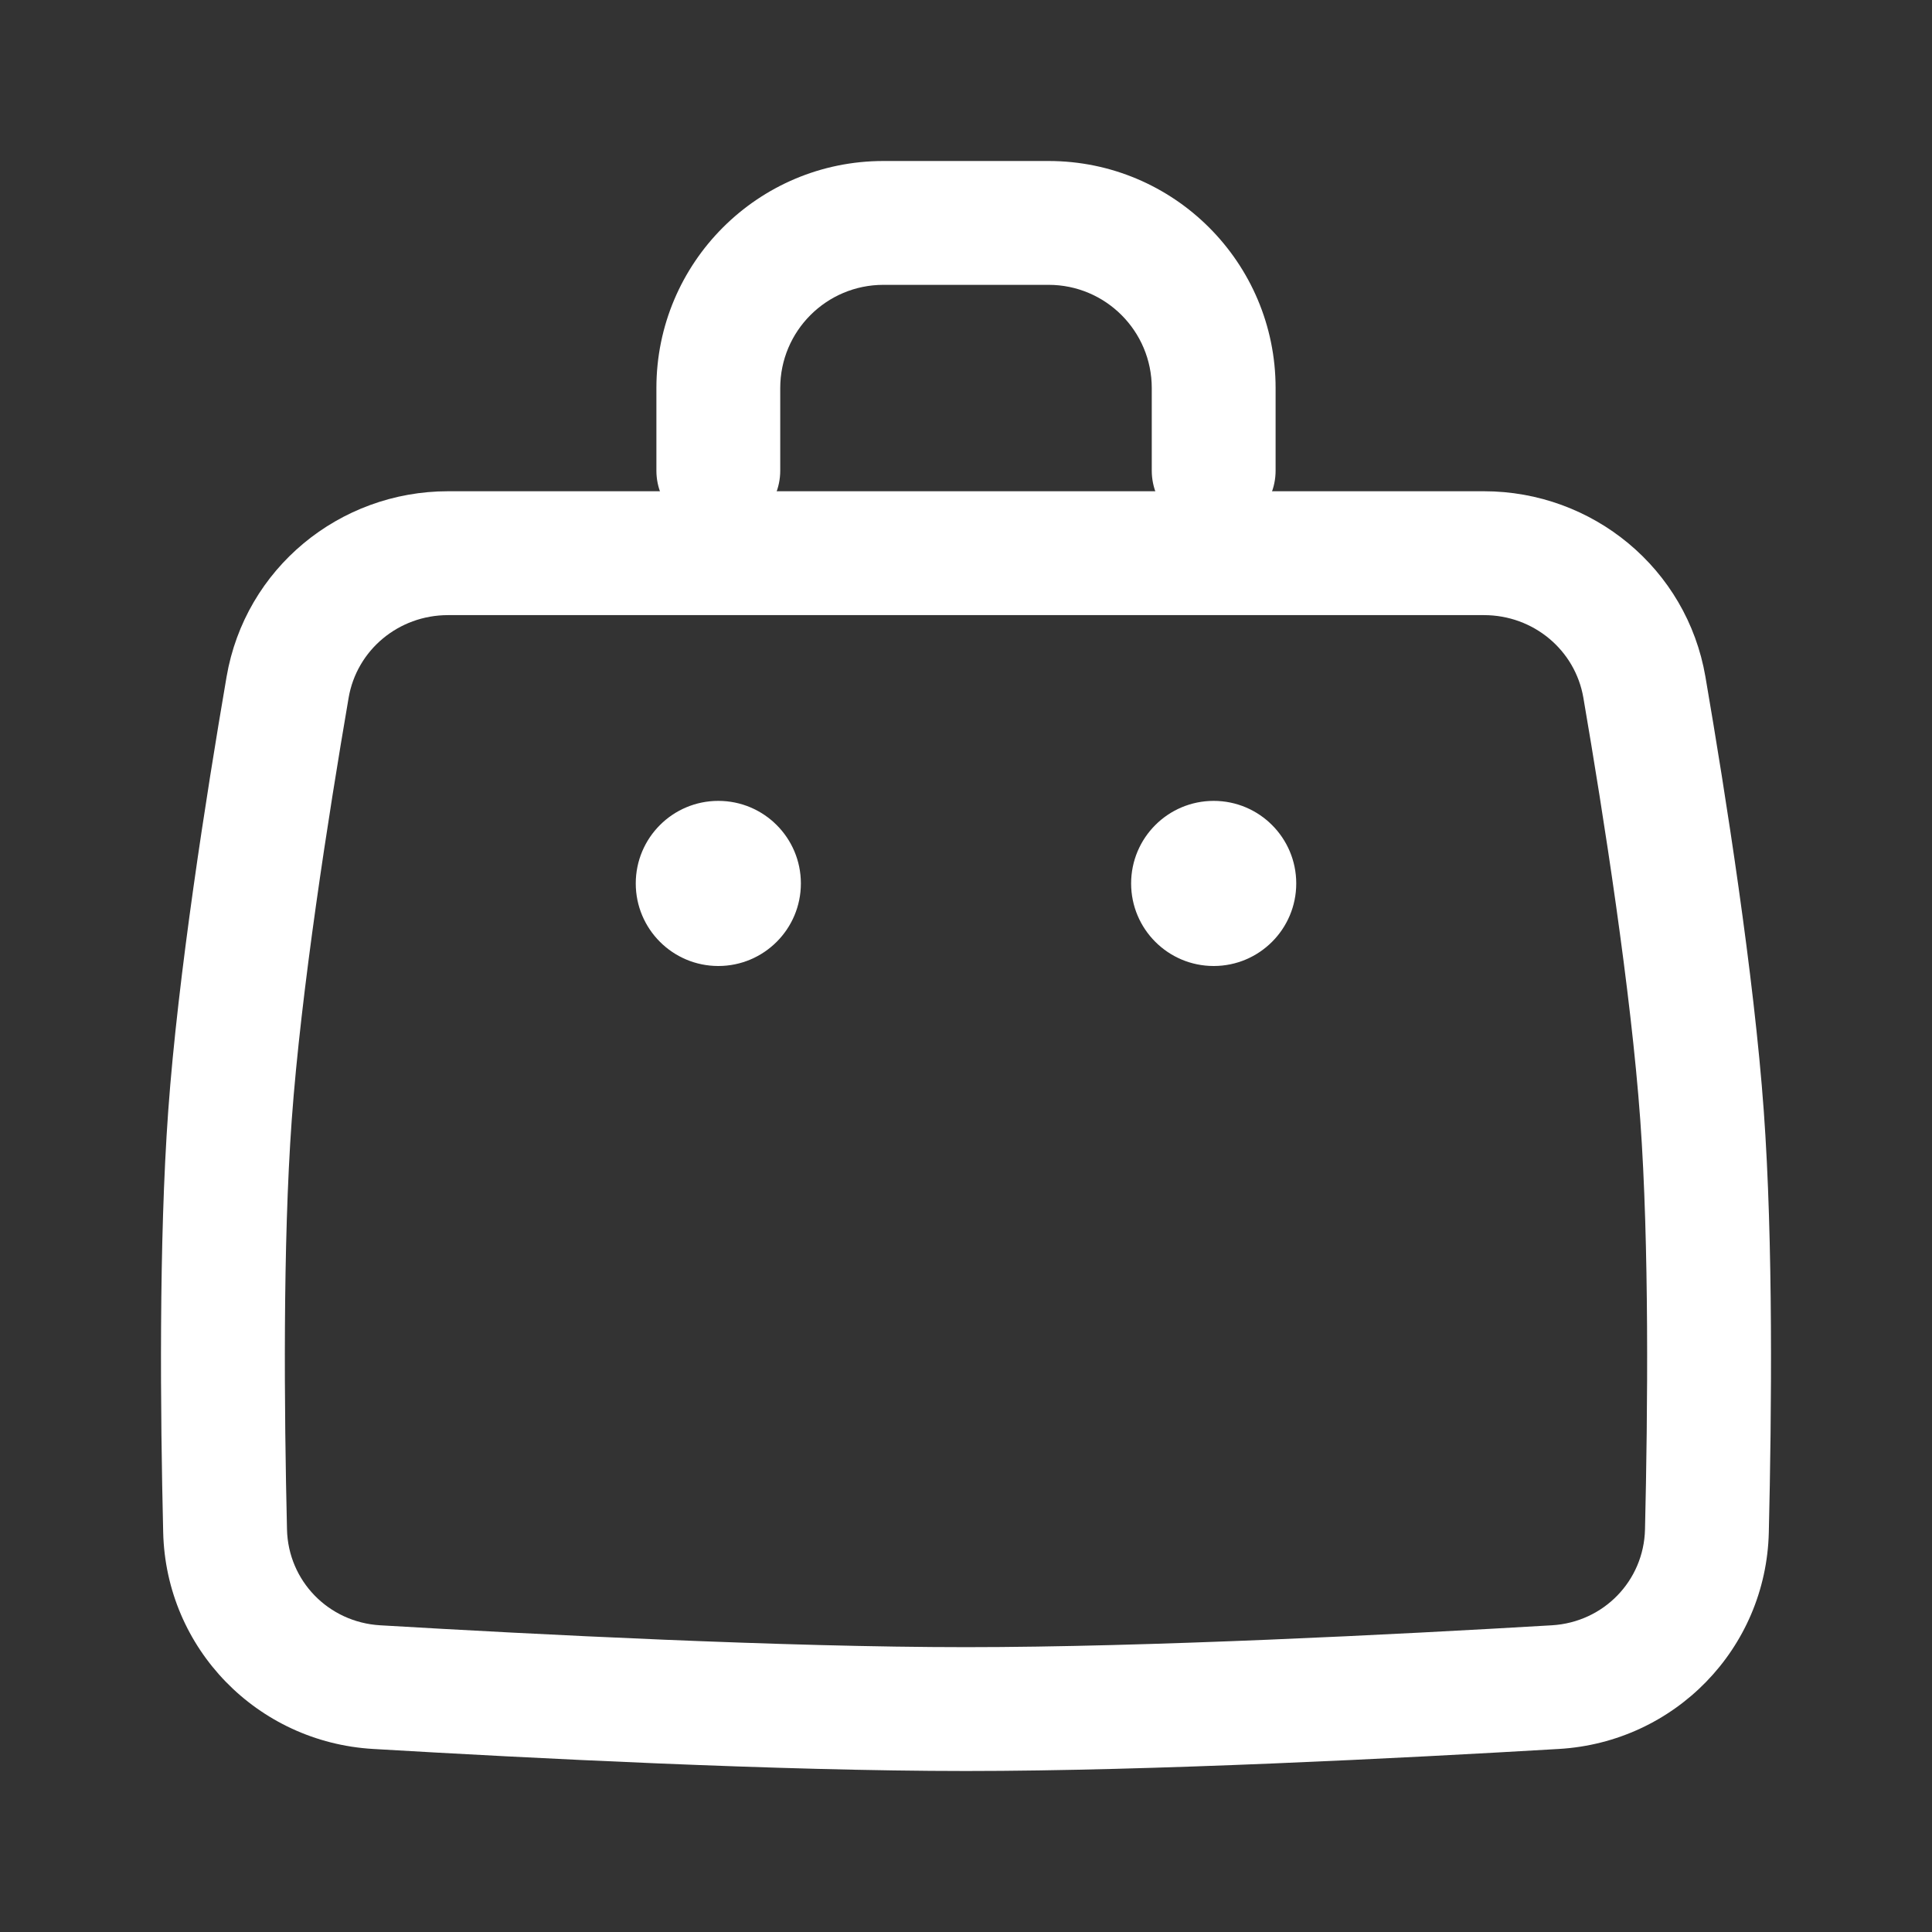 <svg width="60" height="60" viewBox="0 0 60 60" fill="none" xmlns="http://www.w3.org/2000/svg">
<rect x="0" y="0" width="60" height="60" fill="#333333" stroke="none"/>
<path fill-rule="evenodd" clip-rule="evenodd" d="M7.036 21.02C7.613 17.653 10.542 15.256 13.916 15.256H46.084C49.458 15.256 52.387 17.653 52.964 21.02C53.601 24.738 54.472 30.288 54.776 34.505C55.069 38.555 55.021 43.879 54.932 47.592C54.845 51.206 52.005 54.103 48.419 54.315C43.571 54.601 35.775 55 30 55C24.225 55 16.429 54.601 11.581 54.315C7.995 54.103 5.155 51.206 5.068 47.592C4.979 43.879 4.931 38.555 5.224 34.505C5.528 30.288 6.399 24.738 7.036 21.02ZM13.916 19.103C12.374 19.103 11.081 20.19 10.827 21.669C10.191 25.38 9.35 30.769 9.06 34.782C8.782 38.633 8.825 43.798 8.913 47.5C8.951 49.091 10.196 50.38 11.807 50.475C16.654 50.761 24.349 51.154 30 51.154C35.651 51.154 43.346 50.761 48.193 50.475C49.804 50.38 51.048 49.091 51.087 47.5C51.175 43.798 51.218 38.633 50.94 34.782C50.65 30.769 49.809 25.38 49.173 21.669C48.919 20.19 47.626 19.103 46.084 19.103H13.916Z" fill="white"/>
<path d="M24.872 27.436C24.872 28.852 23.724 30 22.308 30C20.892 30 19.744 28.852 19.744 27.436C19.744 26.02 20.892 24.872 22.308 24.872C23.724 24.872 24.872 26.02 24.872 27.436Z" fill="white"/>
<path d="M40.256 27.436C40.256 28.852 39.108 30 37.692 30C36.276 30 35.128 28.852 35.128 27.436C35.128 26.02 36.276 24.872 37.692 24.872C39.108 24.872 40.256 26.02 40.256 27.436Z" fill="white"/>
<path fill-rule="evenodd" clip-rule="evenodd" d="M20.385 12.051C20.385 8.157 23.542 5 27.436 5H32.564C36.458 5 39.615 8.157 39.615 12.051V14.615C39.615 15.678 38.754 16.538 37.692 16.538C36.63 16.538 35.769 15.678 35.769 14.615V12.051C35.769 10.281 34.334 8.846 32.564 8.846H27.436C25.666 8.846 24.231 10.281 24.231 12.051V14.615C24.231 15.678 23.37 16.538 22.308 16.538C21.246 16.538 20.385 15.678 20.385 14.615V12.051Z" fill="white"/>
</svg>
